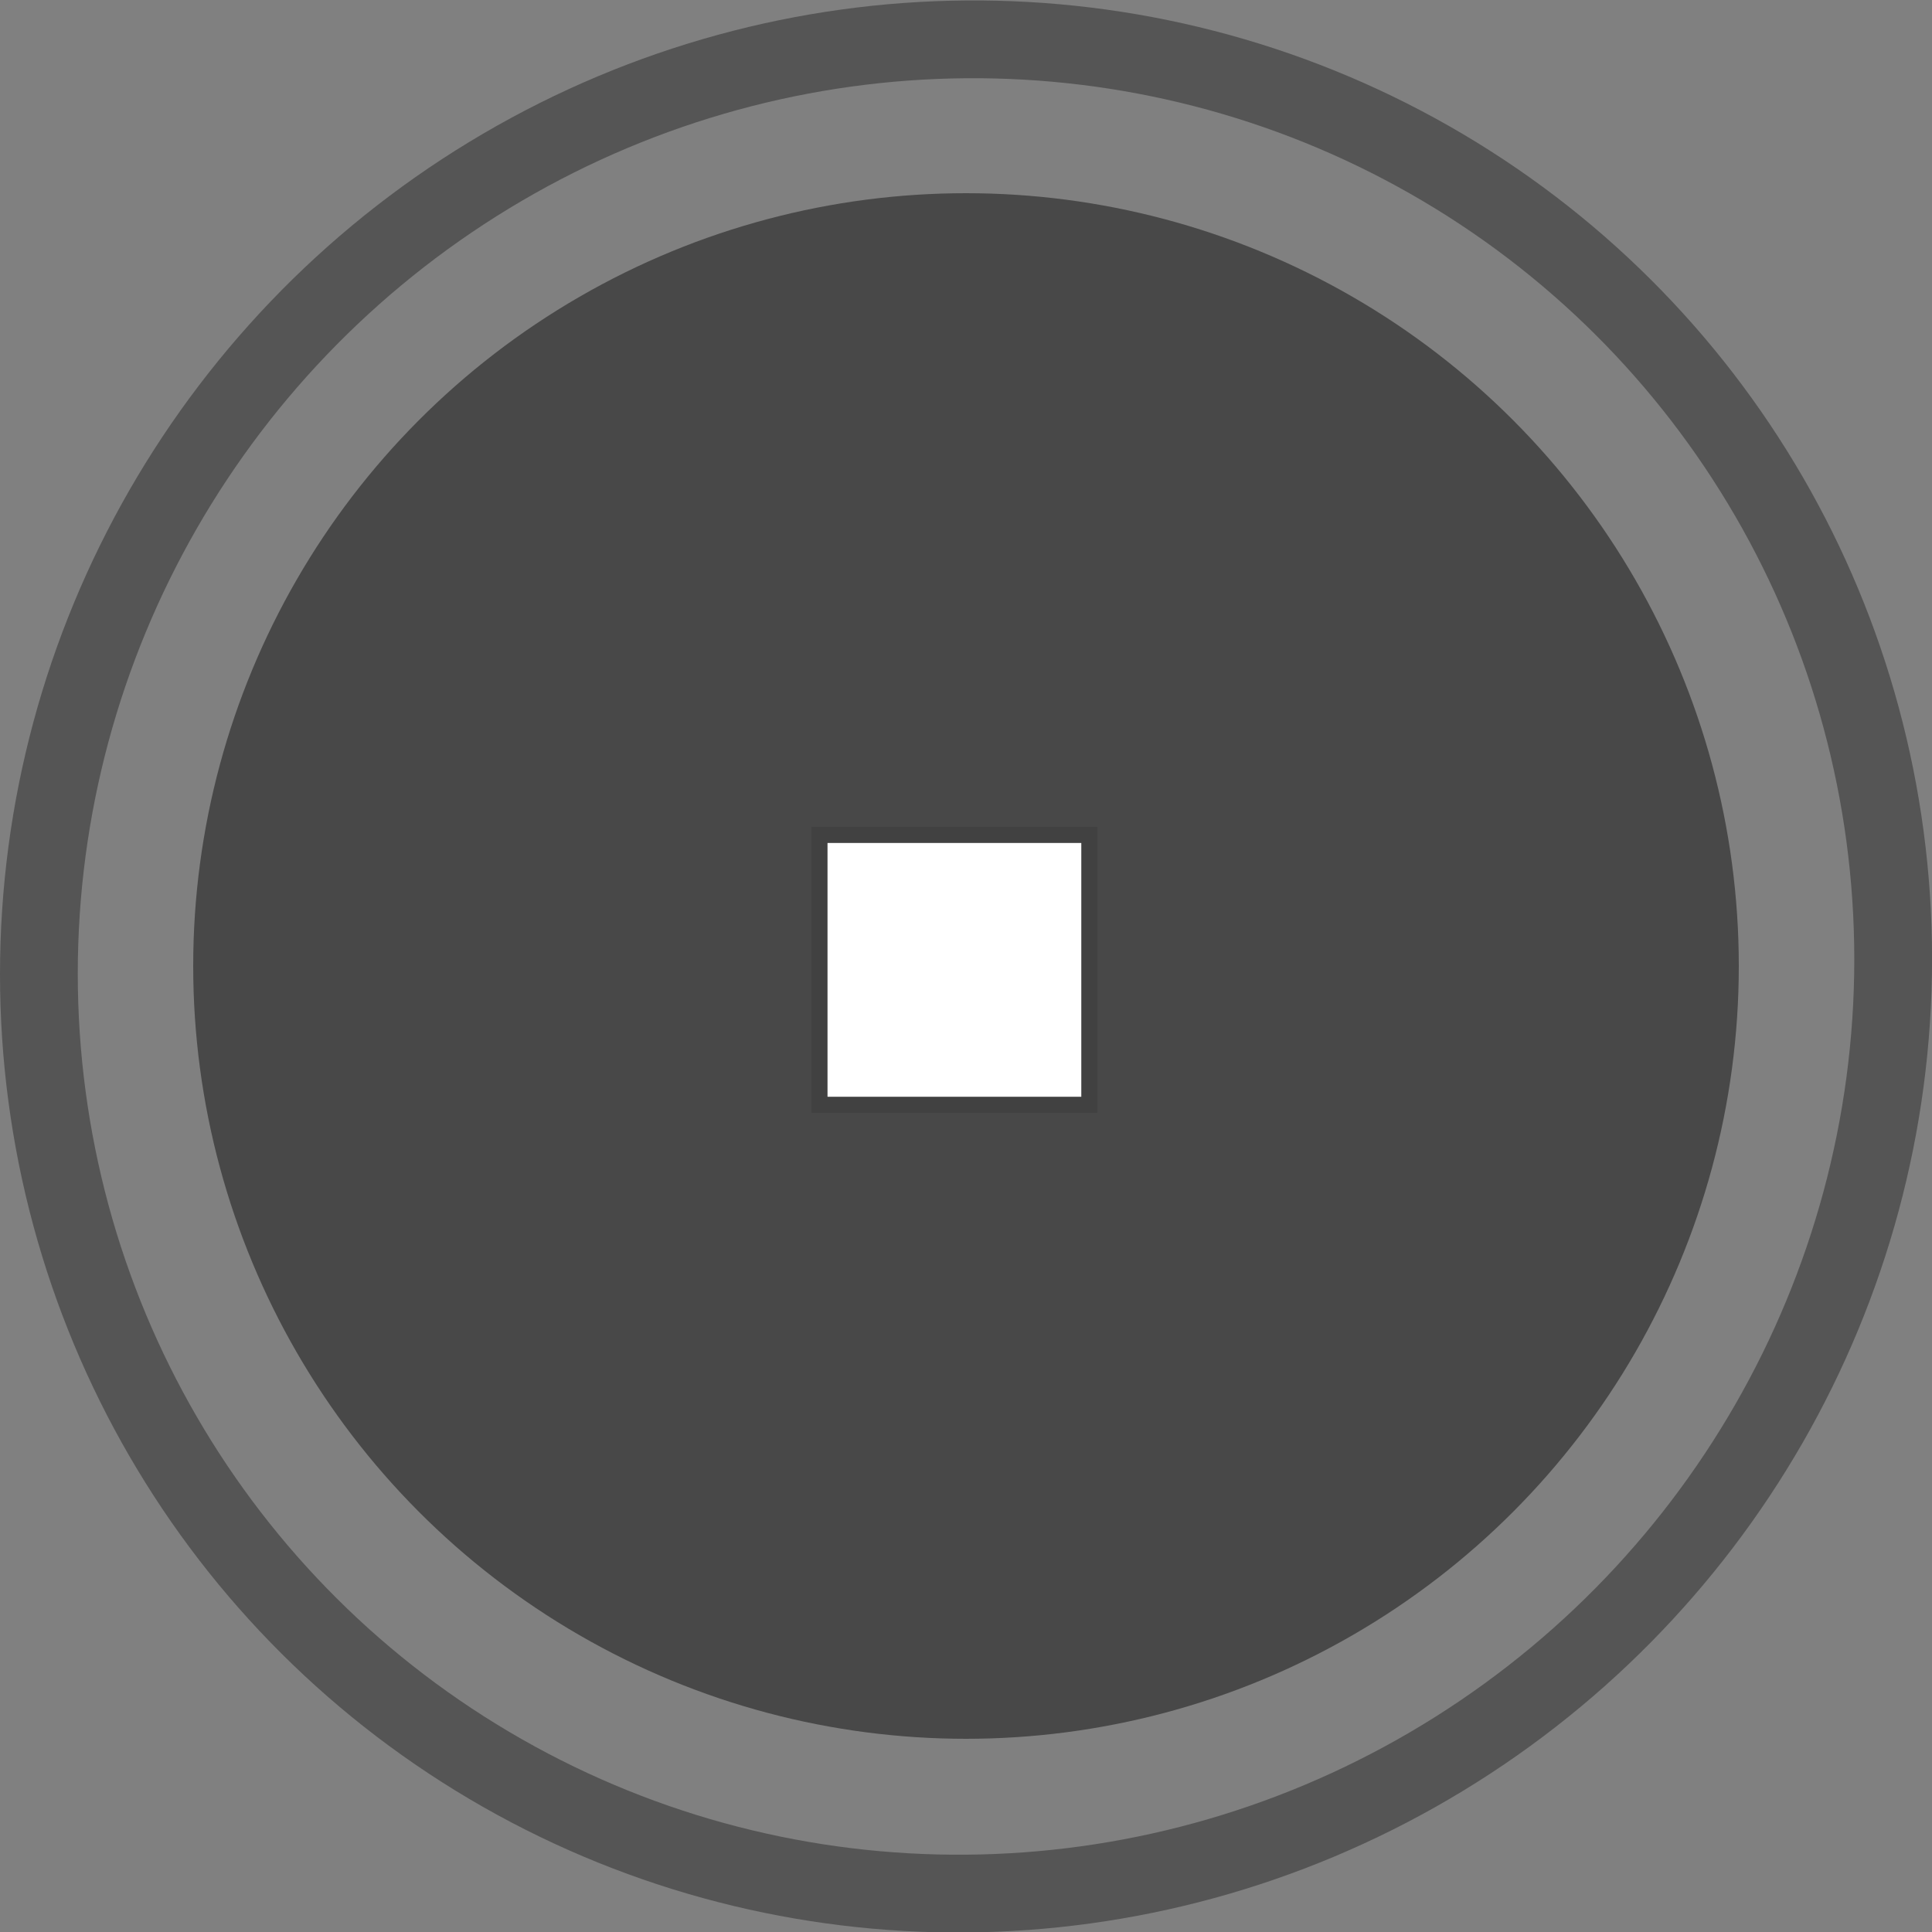 <svg xmlns="http://www.w3.org/2000/svg" xmlns:osb="http://www.openswatchbook.org/uri/2009/osb" id="svg2" width="125" height="125" version="1.1" viewBox="0 0 125 125"><rect x="0" y="0" width="125" height="125" fill="#808080" stroke="none"/><defs id="defs6"><linearGradient id="linearGradient884" osb:paint="solid"><stop style="stop-color:#969696;stop-opacity:1" id="stop882" offset="0"/></linearGradient></defs><g id="layer1"><circle style="fill:#484848;fill-opacity:1;stroke:none;stroke-width:6.917;stroke-miterlimit:4;stroke-dasharray:none;stroke-opacity:1" id="path835" cx="62.5" cy="62.5" r="50"/><ellipse style="fill:none;fill-opacity:1;stroke:#555;stroke-width:5.032;stroke-miterlimit:4;stroke-dasharray:none;stroke-opacity:1" id="path12" cx="62.502" cy="63.03" rx="59.986" ry="59.984" transform="matrix(1,-0.008,0,1,0,0)"/></g><rect style="opacity:1;fill:#fff;fill-opacity:1;fill-rule:nonzero;stroke:#414141;stroke-width:1.04;stroke-miterlimit:4;stroke-dasharray:none;stroke-opacity:1" id="rect844" width="17.46" height="17.46" x="53.02" y="54.02"/></svg>